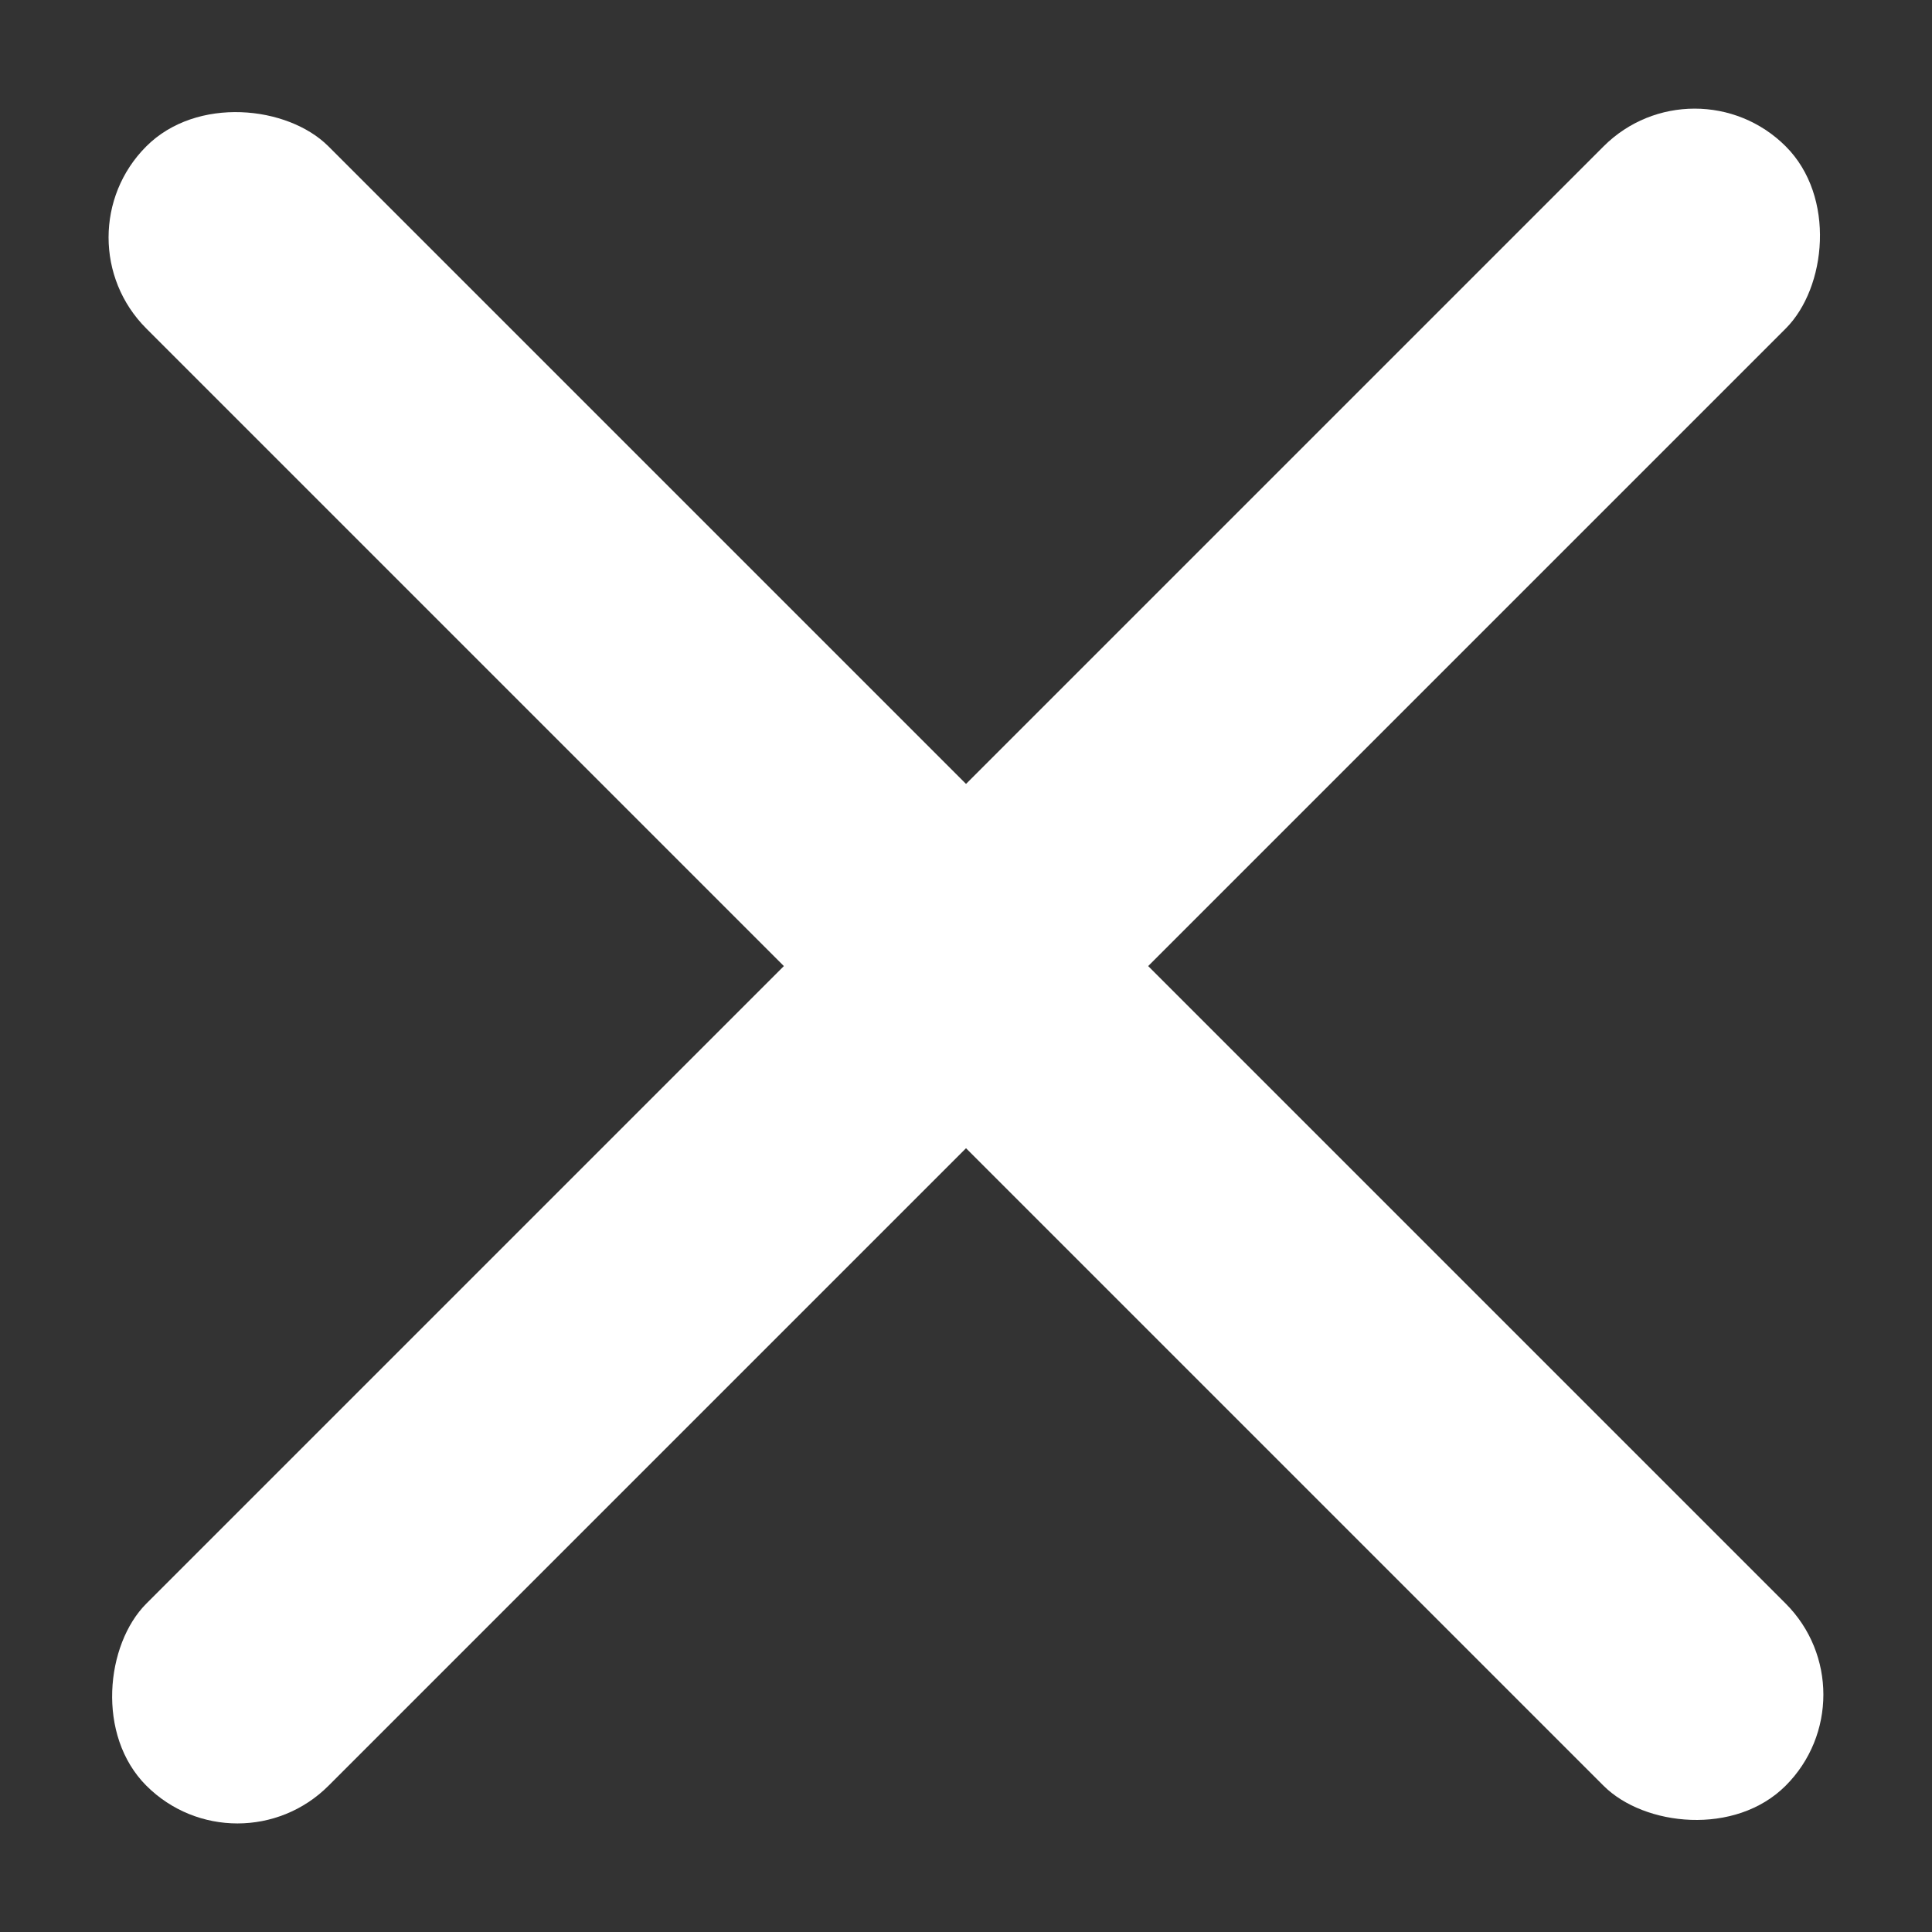<svg xmlns="http://www.w3.org/2000/svg" width="15" height="15" viewBox="0 0 15 15">
    <rect x="0" y="0" width="15" height="15" fill="#333333" stroke="none"/>
    <g data-name="btn_popup close_15">
        <g data-name="그룹 11910" transform="translate(679.429 11033.429)">
            <rect data-name="사각형 4785" width="2" height="18" rx="1" transform="rotate(45 12984.873 -6320.761)" style="fill:#fff"/>
            <rect data-name="사각형 4783" width="2" height="18" rx="1" transform="rotate(-45 -13655.802 -4696.167)" style="fill:#fff"/>
        </g>
        <path data-name="사각형 5285" style="fill:none" d="M0 0h15v15H0z"/>
    </g>
</svg>
